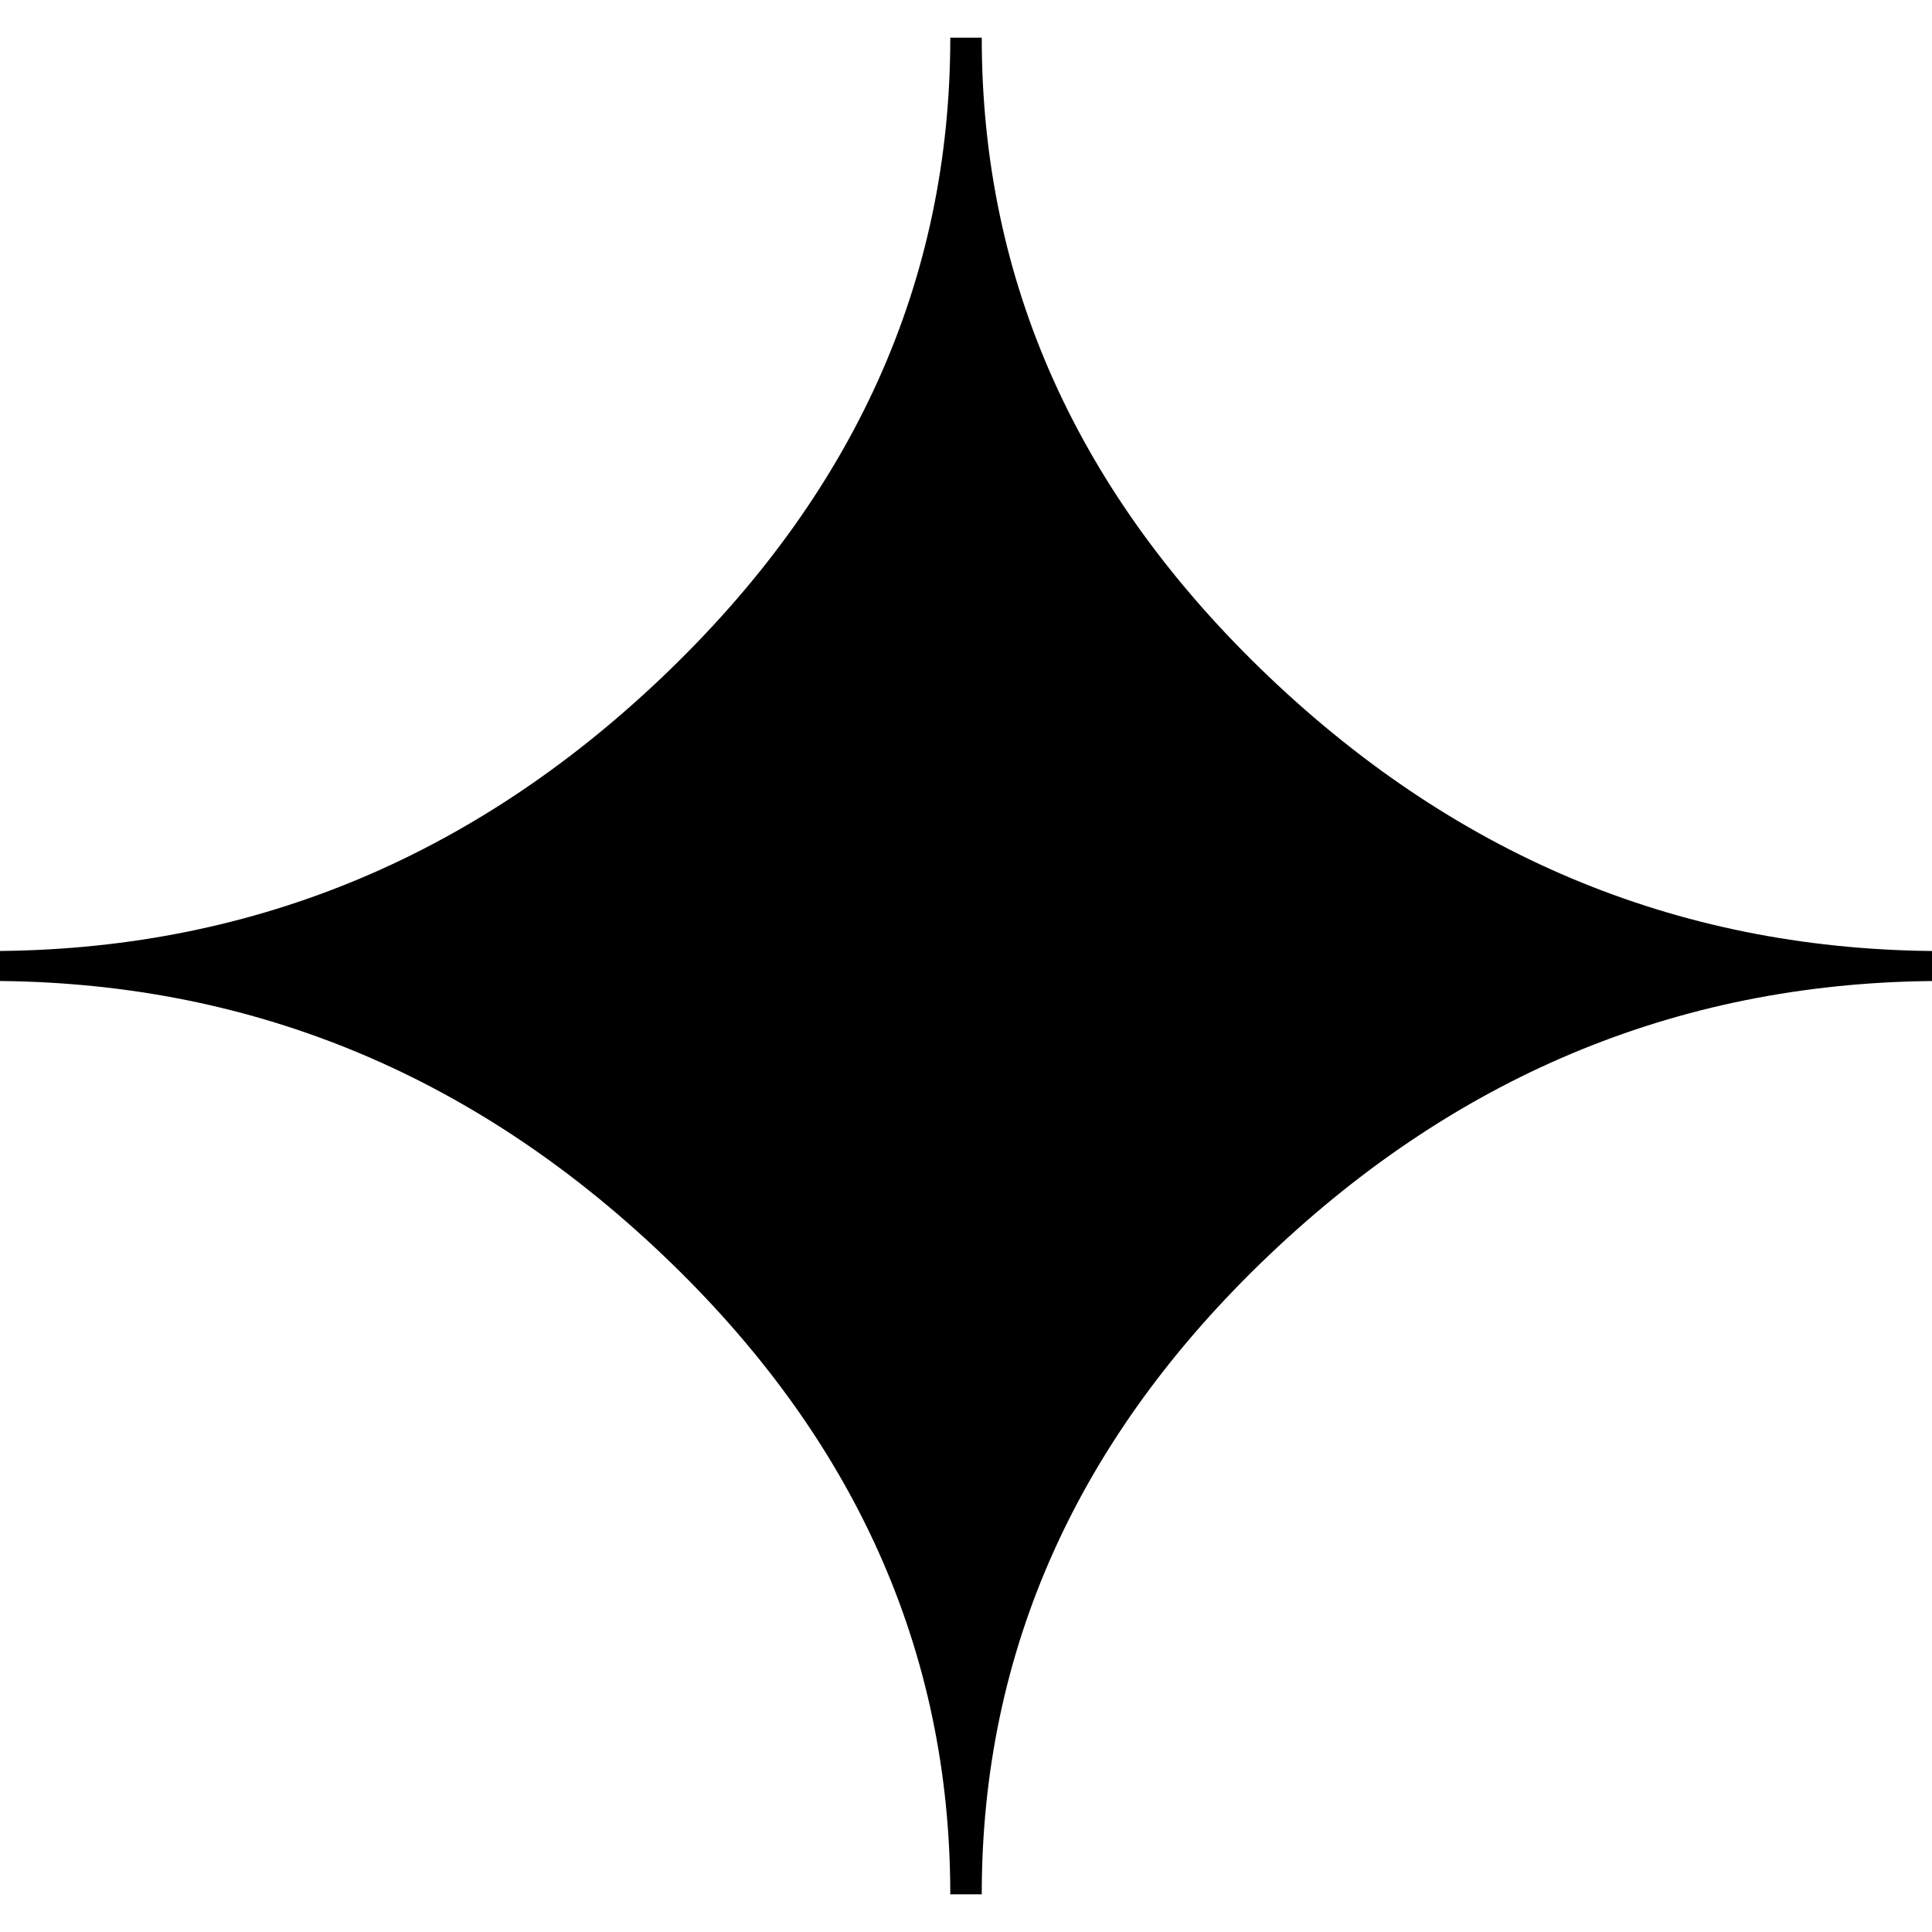 <svg width="80" height="80" xmlns="http://www.w3.org/2000/svg" xml:space="preserve" version="1.1">
 <defs>
  <filter height="200%" width="200%" y="-50%" x="-50%" id="svg_2_blur">
   <feGaussianBlur stdDeviation="4" in="SourceGraphic"/>
  </filter>
 </defs>
 <g>
  <title>Layer 1</title>
  <path filter="url(#svg_2_blur)" id="svg_2" clip-rule="evenodd" fill-rule="evenodd" d="m40.652,78.44l-1.303,0c0,-10.104 -3.976,-18.938 -11.92,-26.49c-7.945,-7.552 -17.232,-11.331 -27.868,-11.331l0,-1.239c10.637,0 19.924,-3.779 27.868,-11.349c7.945,-7.57 11.92,-16.398 11.92,-26.471l1.303,0c0,10.104 3.976,18.938 11.92,26.49c7.945,7.552 17.232,11.331 27.868,11.331l0,1.239c-10.63,0 -19.924,3.779 -27.868,11.331c-7.945,7.552 -11.92,16.38 -11.92,26.49l0,0z" class="st0"/>
 </g>
</svg>